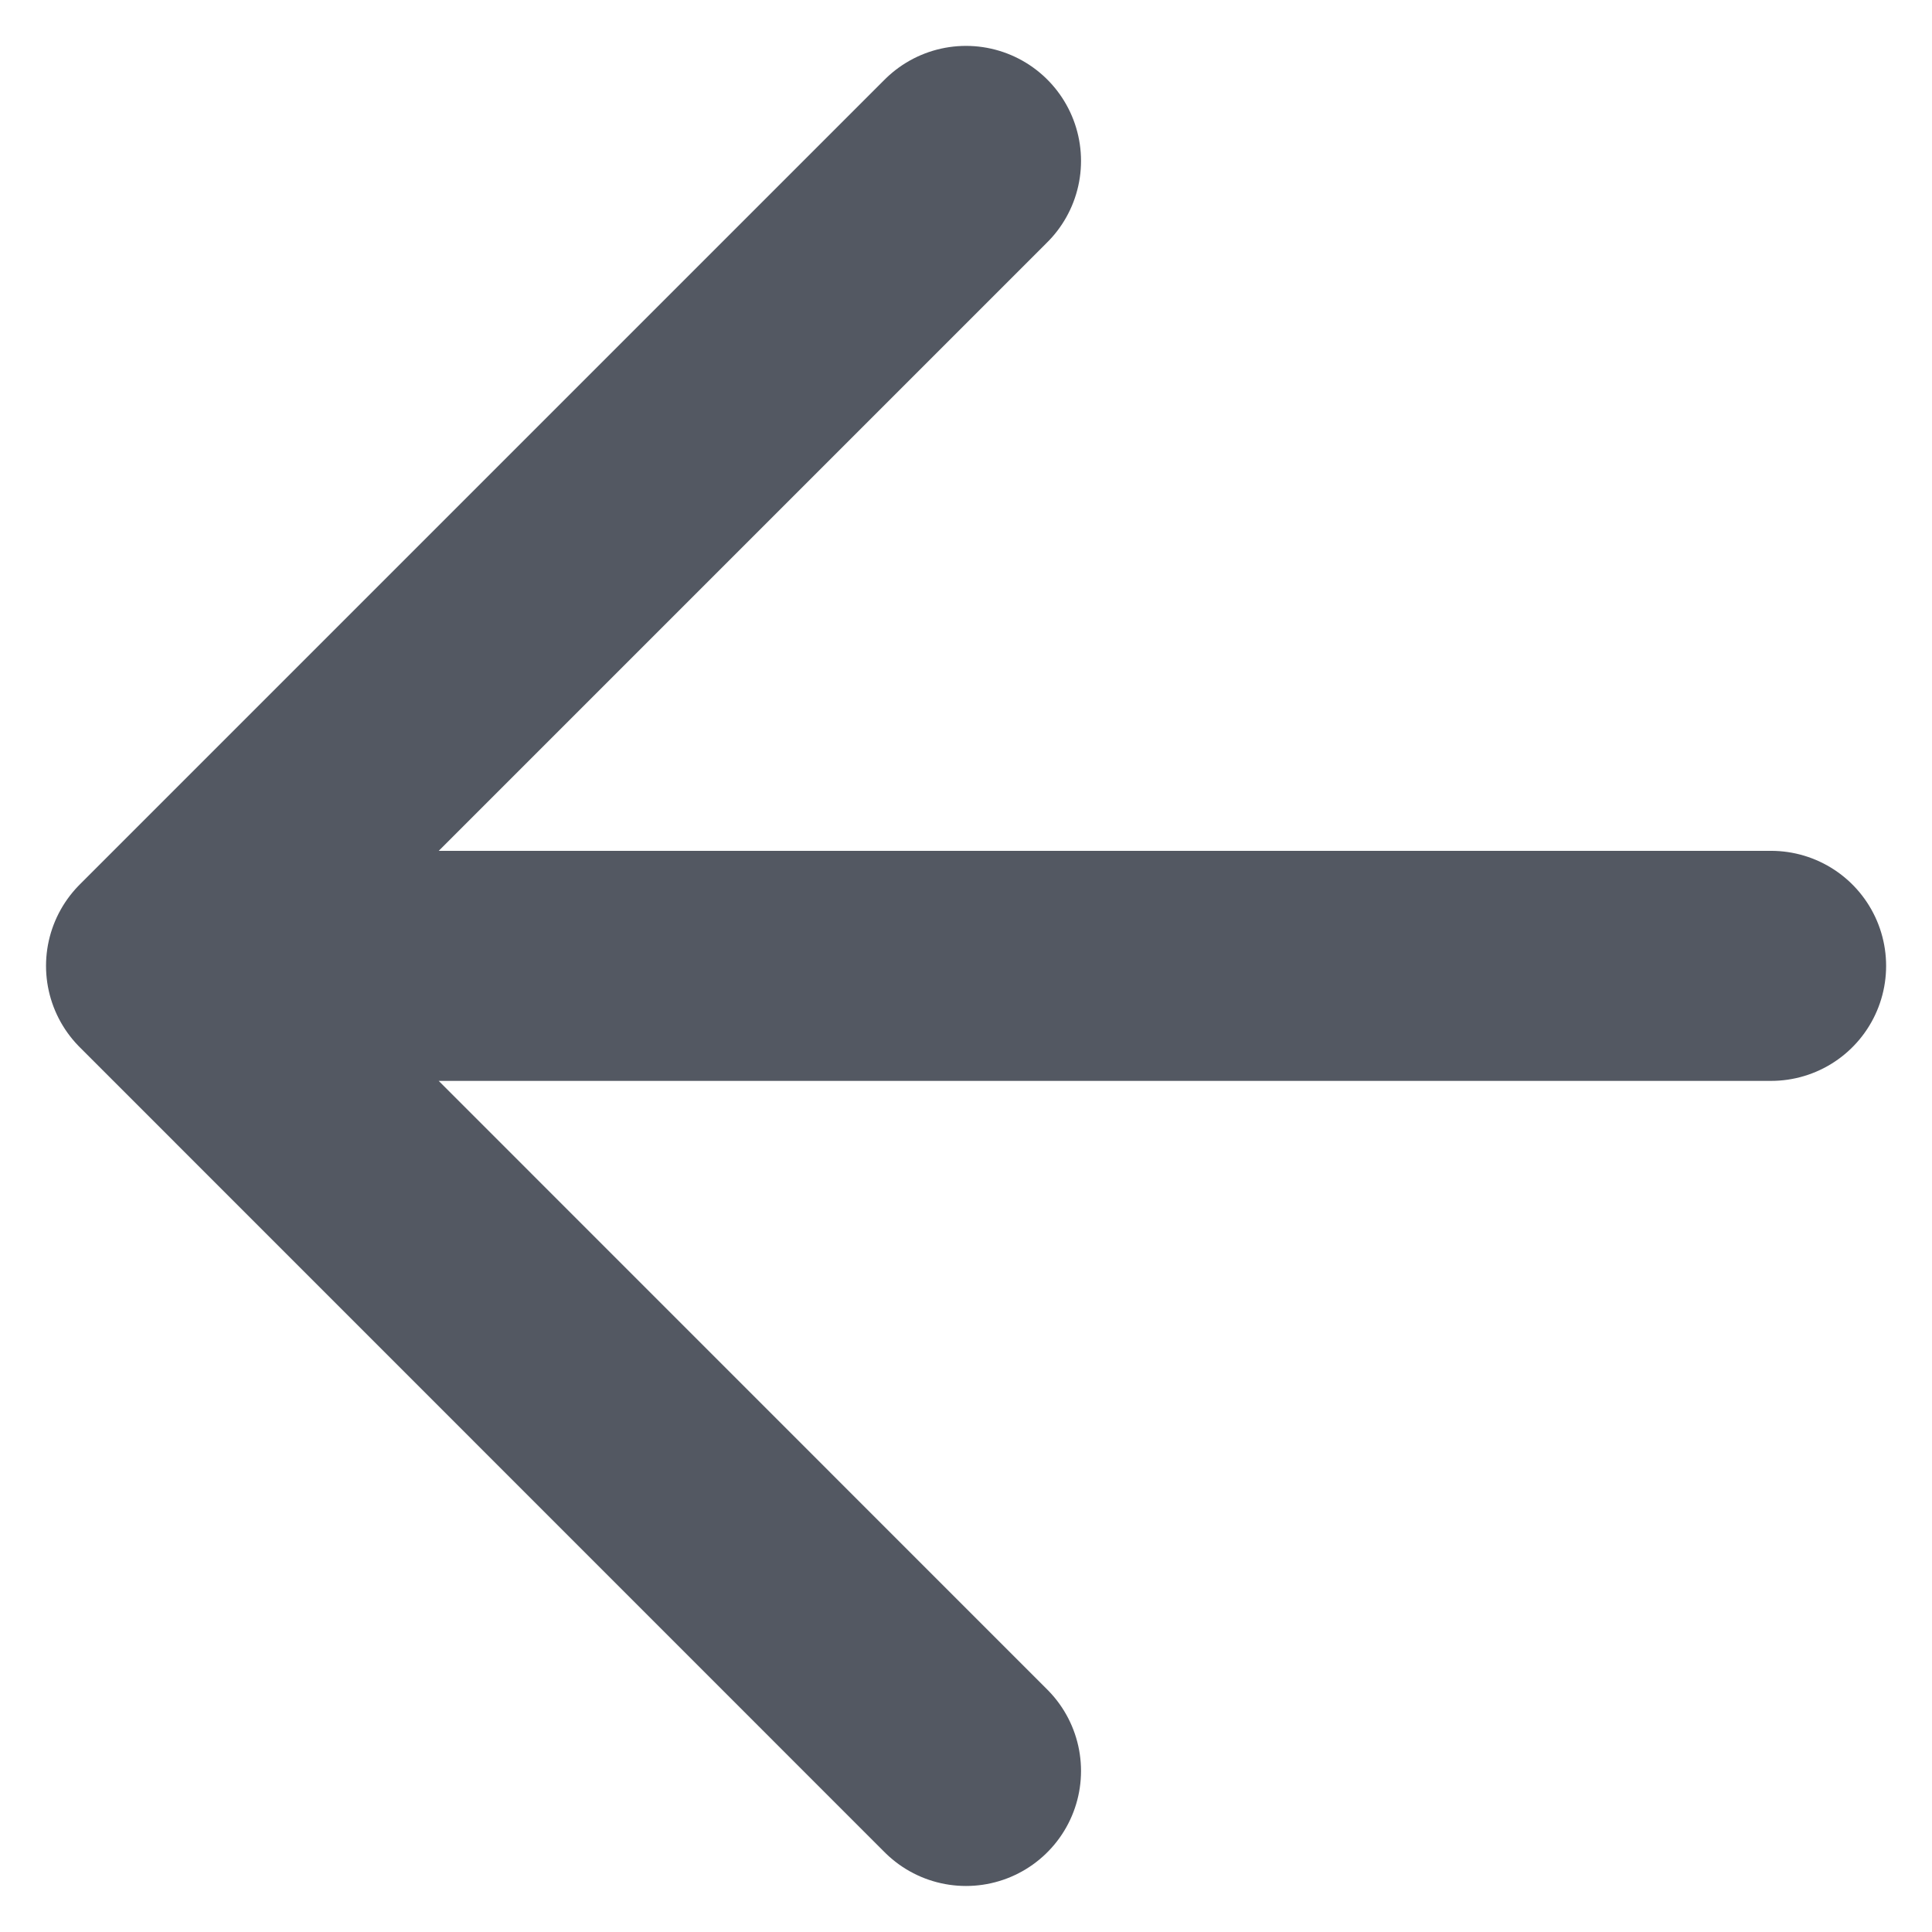 <svg width="14" height="14" viewBox="0 0 14 14" fill="none" xmlns="http://www.w3.org/2000/svg">
<path d="M12.834 6.999H1.167M1.167 6.999L7 12.833M1.167 6.999L7 1.166" stroke="#535862" stroke-width="1.667" stroke-linecap="round" stroke-linejoin="round"/>
</svg>
